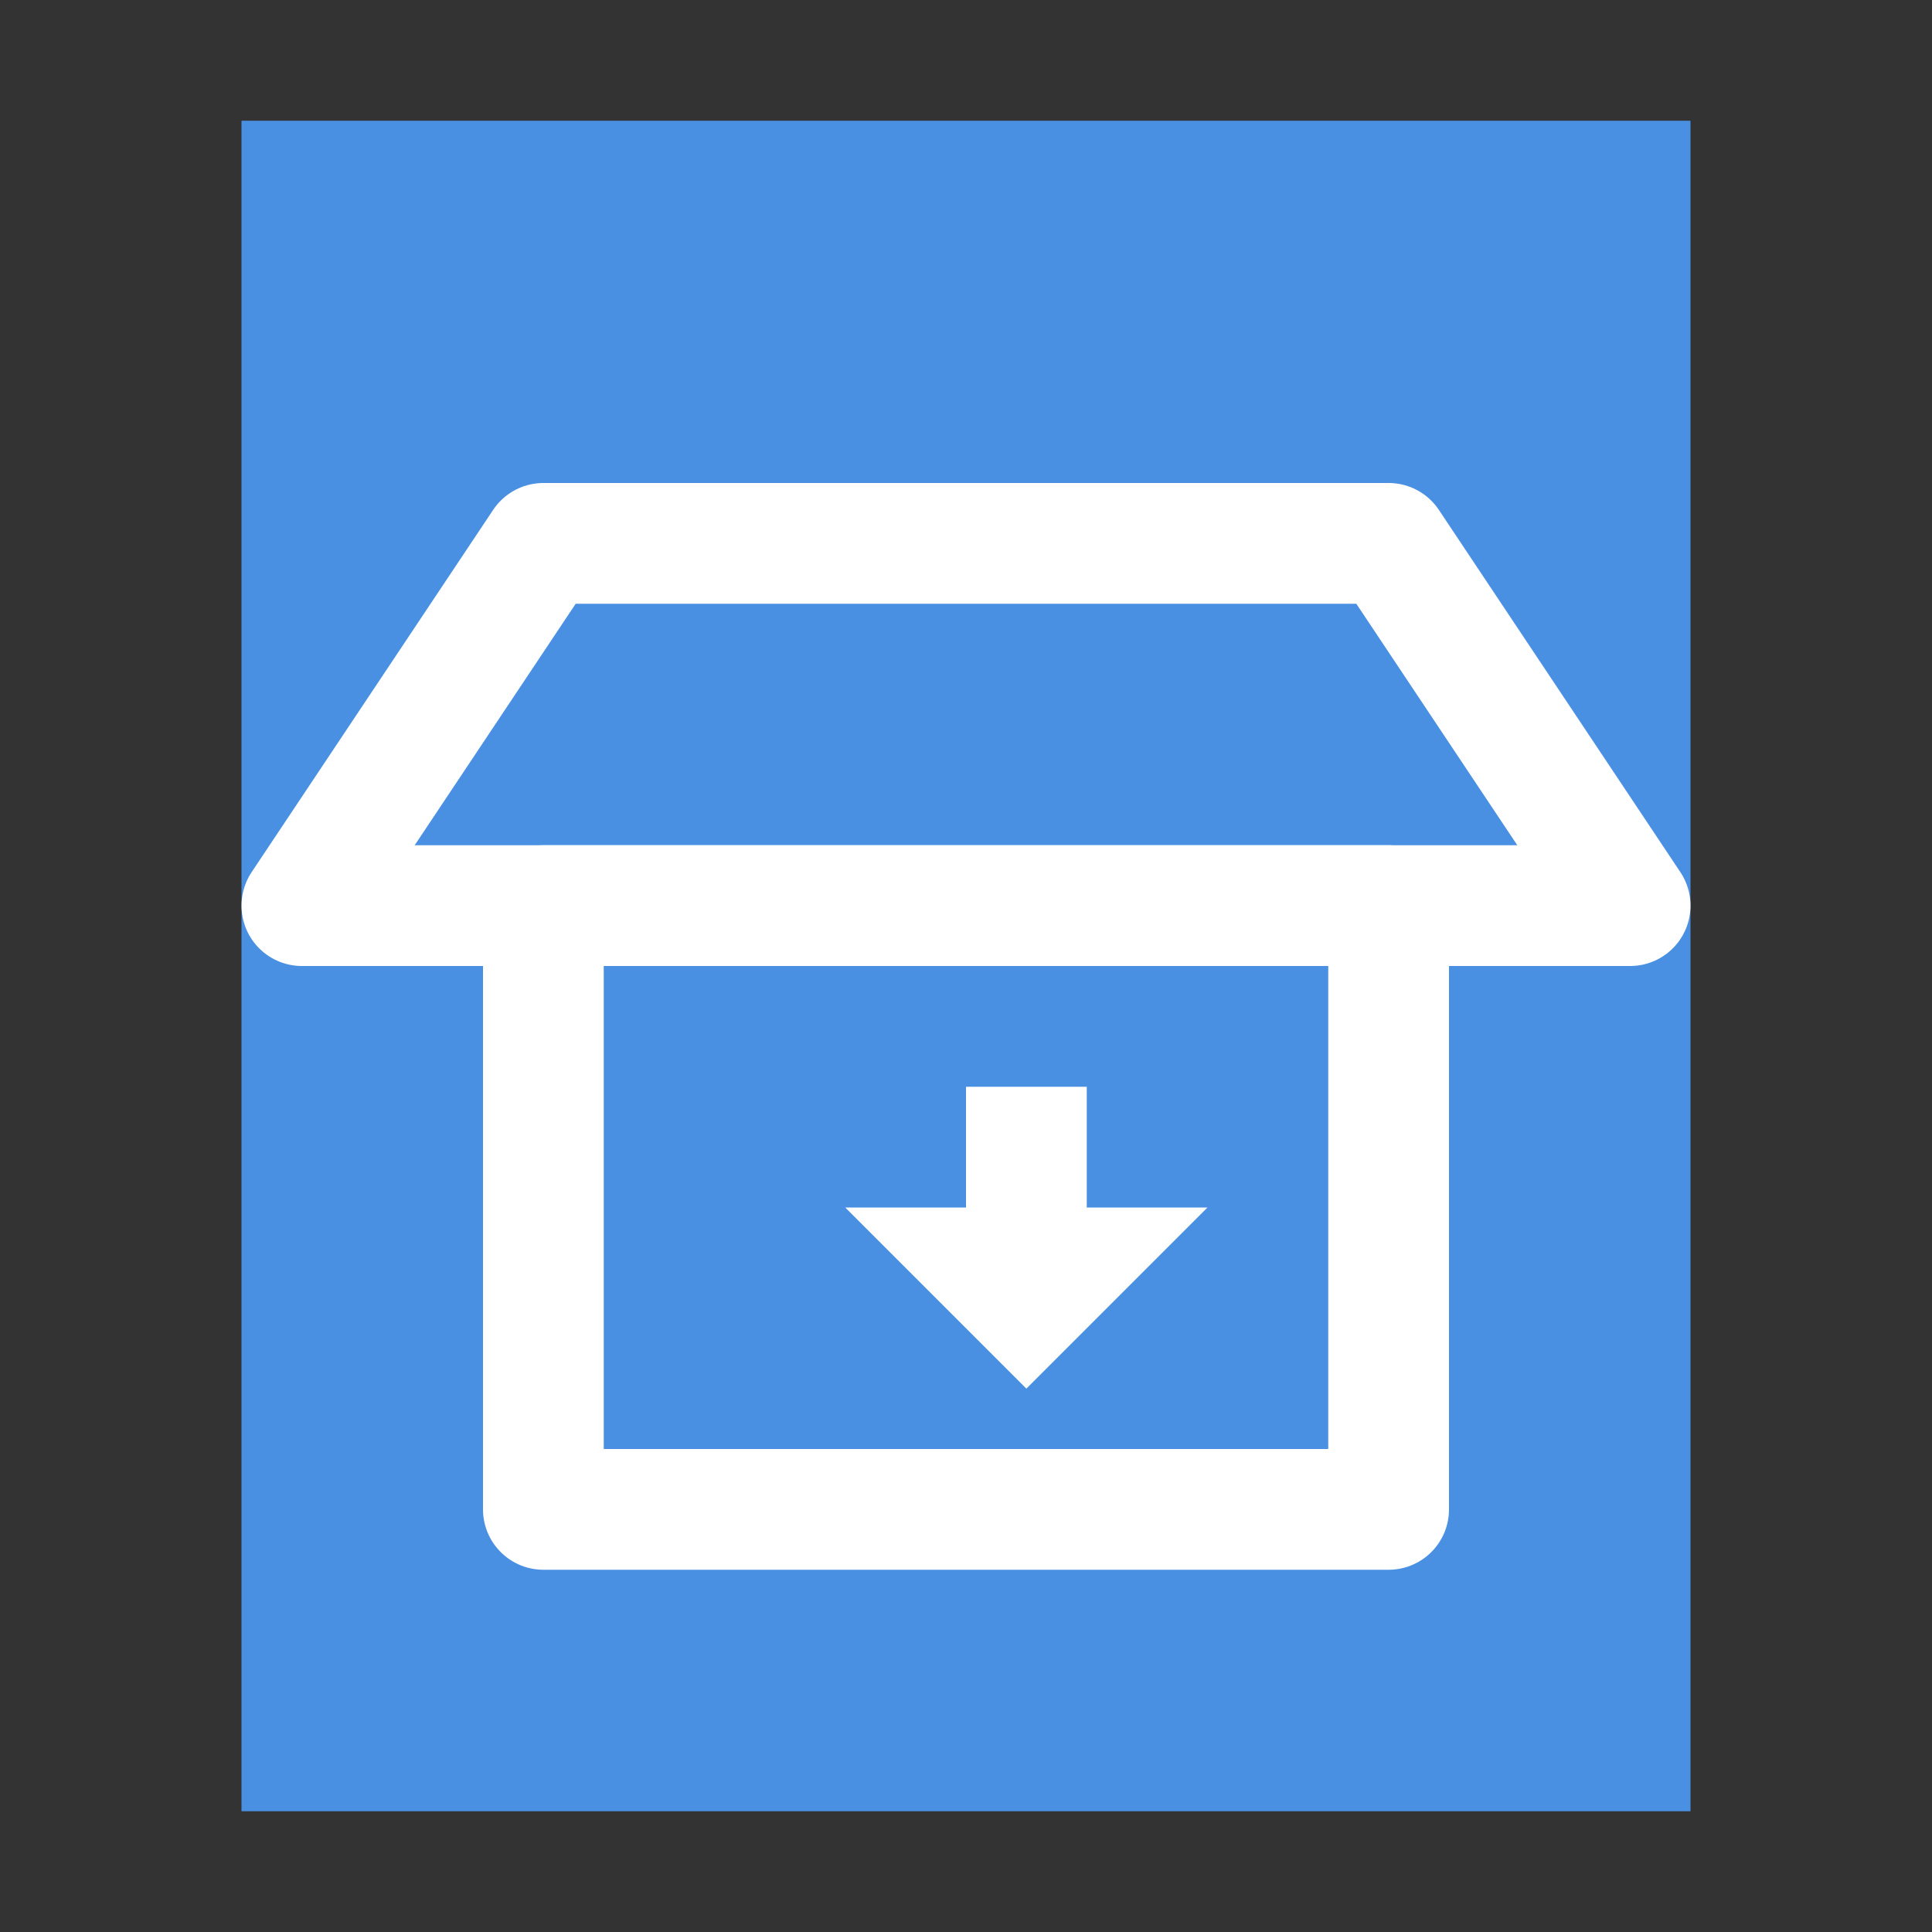 <?xml version="1.0" encoding="UTF-8"?>
<svg width="16px" height="16px" viewBox="0 0 16 16" version="1.1" xmlns="http://www.w3.org/2000/svg" xmlns:xlink="http://www.w3.org/1999/xlink">
    <rect x="0" y="0" width="16" height="16" fill="#333333" stroke="none"/>
    <!-- Generator: Sketch 41 (35326) - http://www.bohemiancoding.com/sketch -->
    <title>package-x-generic</title>
    <desc>Created with Sketch.</desc>
    <defs></defs>
    <g id="Page-1" stroke="none" stroke-width="1" fill="none" fill-rule="evenodd">
        <g id="package-x-generic">
            <polygon id="path14361" fill="#4A90E2" points="2 15 2 1 14 1 14 15"></polygon>
            <rect id="Rectangle-4" stroke="#FFFFFF" stroke-linecap="round" stroke-linejoin="round" x="4.5" y="7.5" width="7" height="5"></rect>
            <polygon id="Path-19" stroke="#FFFFFF" stroke-linecap="round" stroke-linejoin="round" points="4.5 4.5 2.5 7.5 13.5 7.5 11.5 4.5"></polygon>
            <polygon id="Combined-Shape" fill="#FFFFFF" points="9 9 8 9 8 10 7 10 8.5 11.5 10 10 9 10"></polygon>
        </g>
    </g>
</svg>